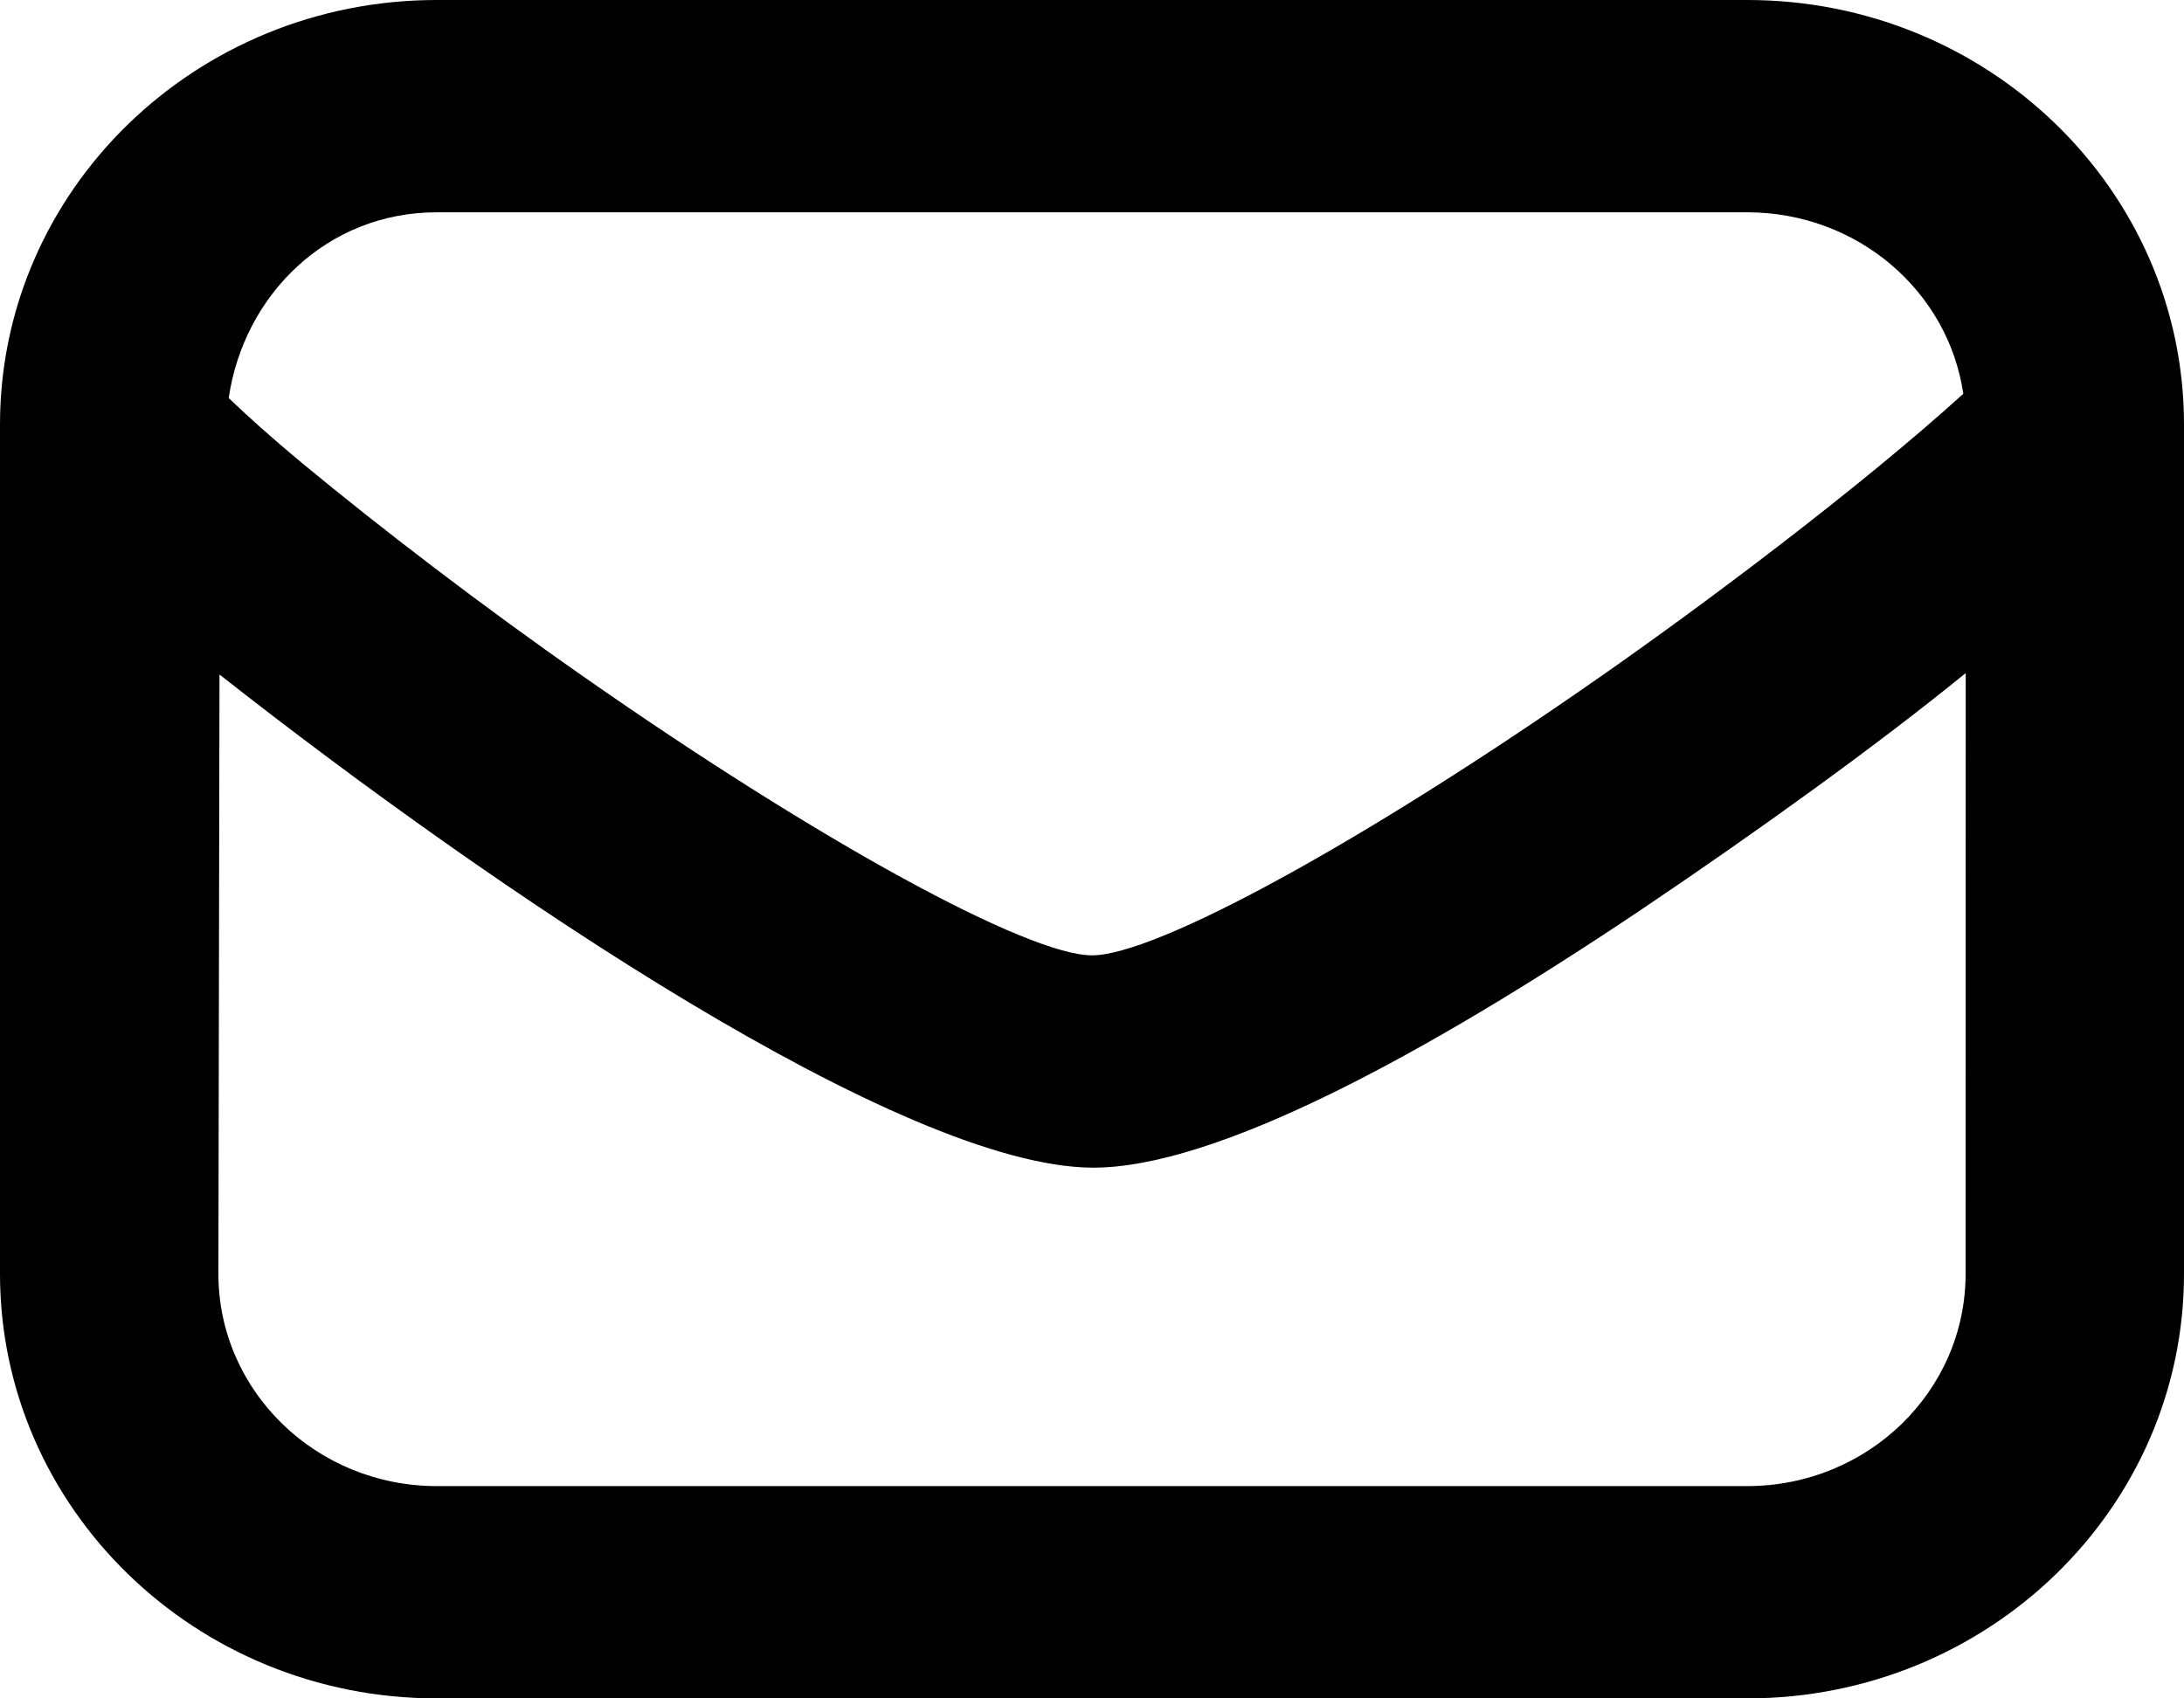 <svg width="18" height="14" viewBox="0 0 18 14" fill="none" xmlns="http://www.w3.org/2000/svg">
<path d="M3.6 0C1.612 0 0 1.567 0 3.5V10.5C0 12.433 1.612 14 3.6 14H14.4C16.388 14 18 12.433 18 10.5V3.5C18 1.567 16.388 0 14.4 0H3.6ZM3.6 1.75H14.4C15.307 1.75 16.057 2.398 16.181 3.246C15.319 4.028 14.037 4.987 13.19 5.578C11.242 6.939 9.527 7.875 9 7.875C8.473 7.875 6.758 6.94 4.81 5.578C3.963 4.987 3.13 4.347 2.503 3.828C2.236 3.607 2.038 3.428 1.885 3.281C2.009 2.433 2.693 1.75 3.6 1.75ZM1.809 5.56C4.093 7.356 7.44 9.614 9 9.625C10.016 9.632 11.754 8.689 13.527 7.498C14.444 6.881 15.465 6.149 16.201 5.548L16.2 10.5C16.2 11.467 15.395 12.25 14.4 12.25H3.6C2.606 12.25 1.8 11.467 1.8 10.5L1.809 5.56Z" fill="black"/>
</svg>
